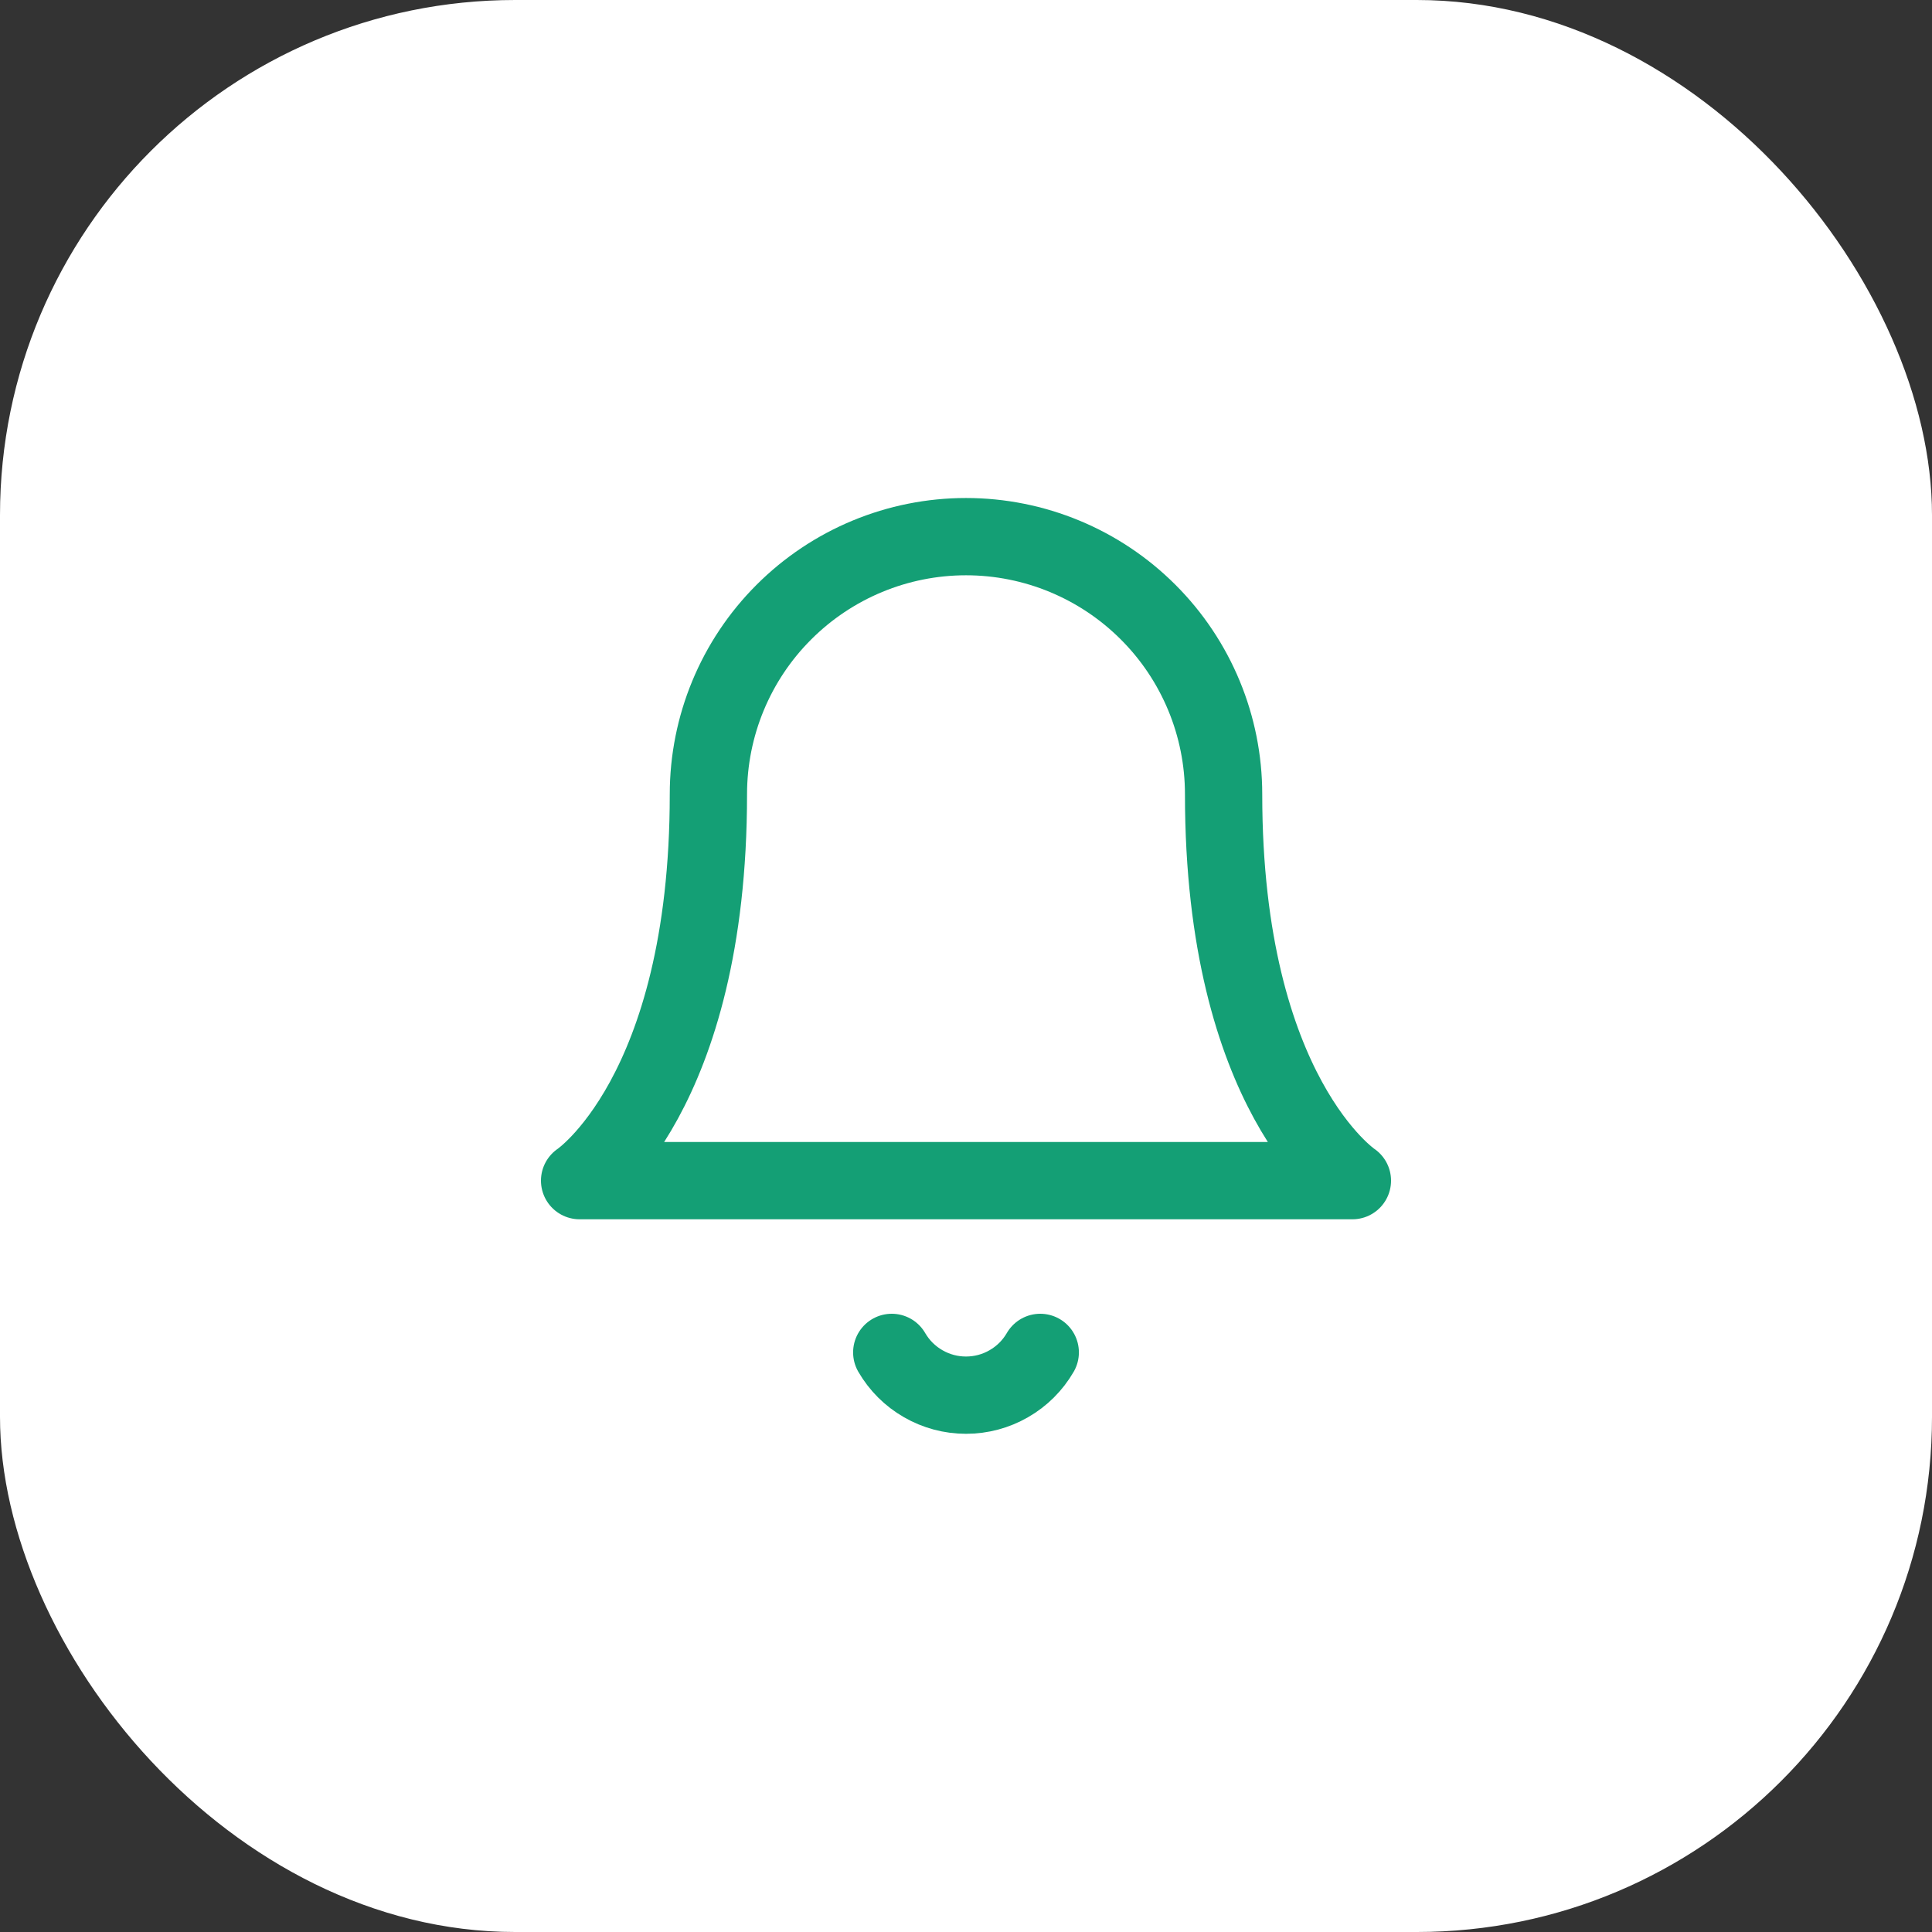 <svg xmlns="http://www.w3.org/2000/svg" width="30" height="30" fill="none" viewBox="0 0 30 30"><rect x="0" y="0" width="30" height="30" fill="#333333" stroke="none"/><rect width="30" height="30" fill="#fff" rx="8"/><path stroke="#149F75" stroke-linecap="round" stroke-linejoin="round" stroke-width="1.2" d="M19 12.333C19 11.273 18.579 10.255 17.828 9.505C17.078 8.755 16.061 8.333 15 8.333C13.939 8.333 12.922 8.755 12.172 9.505C11.421 10.255 11 11.273 11 12.333C11 17 9 18.333 9 18.333H21C21 18.333 19 17 19 12.333Z"/><path stroke="#149F75" stroke-linecap="round" stroke-linejoin="round" stroke-width="1.2" d="M16.153 21C16.036 21.202 15.868 21.37 15.665 21.486C15.463 21.603 15.234 21.664 15 21.664C14.766 21.664 14.537 21.603 14.335 21.486C14.132 21.37 13.964 21.202 13.847 21"/></svg>